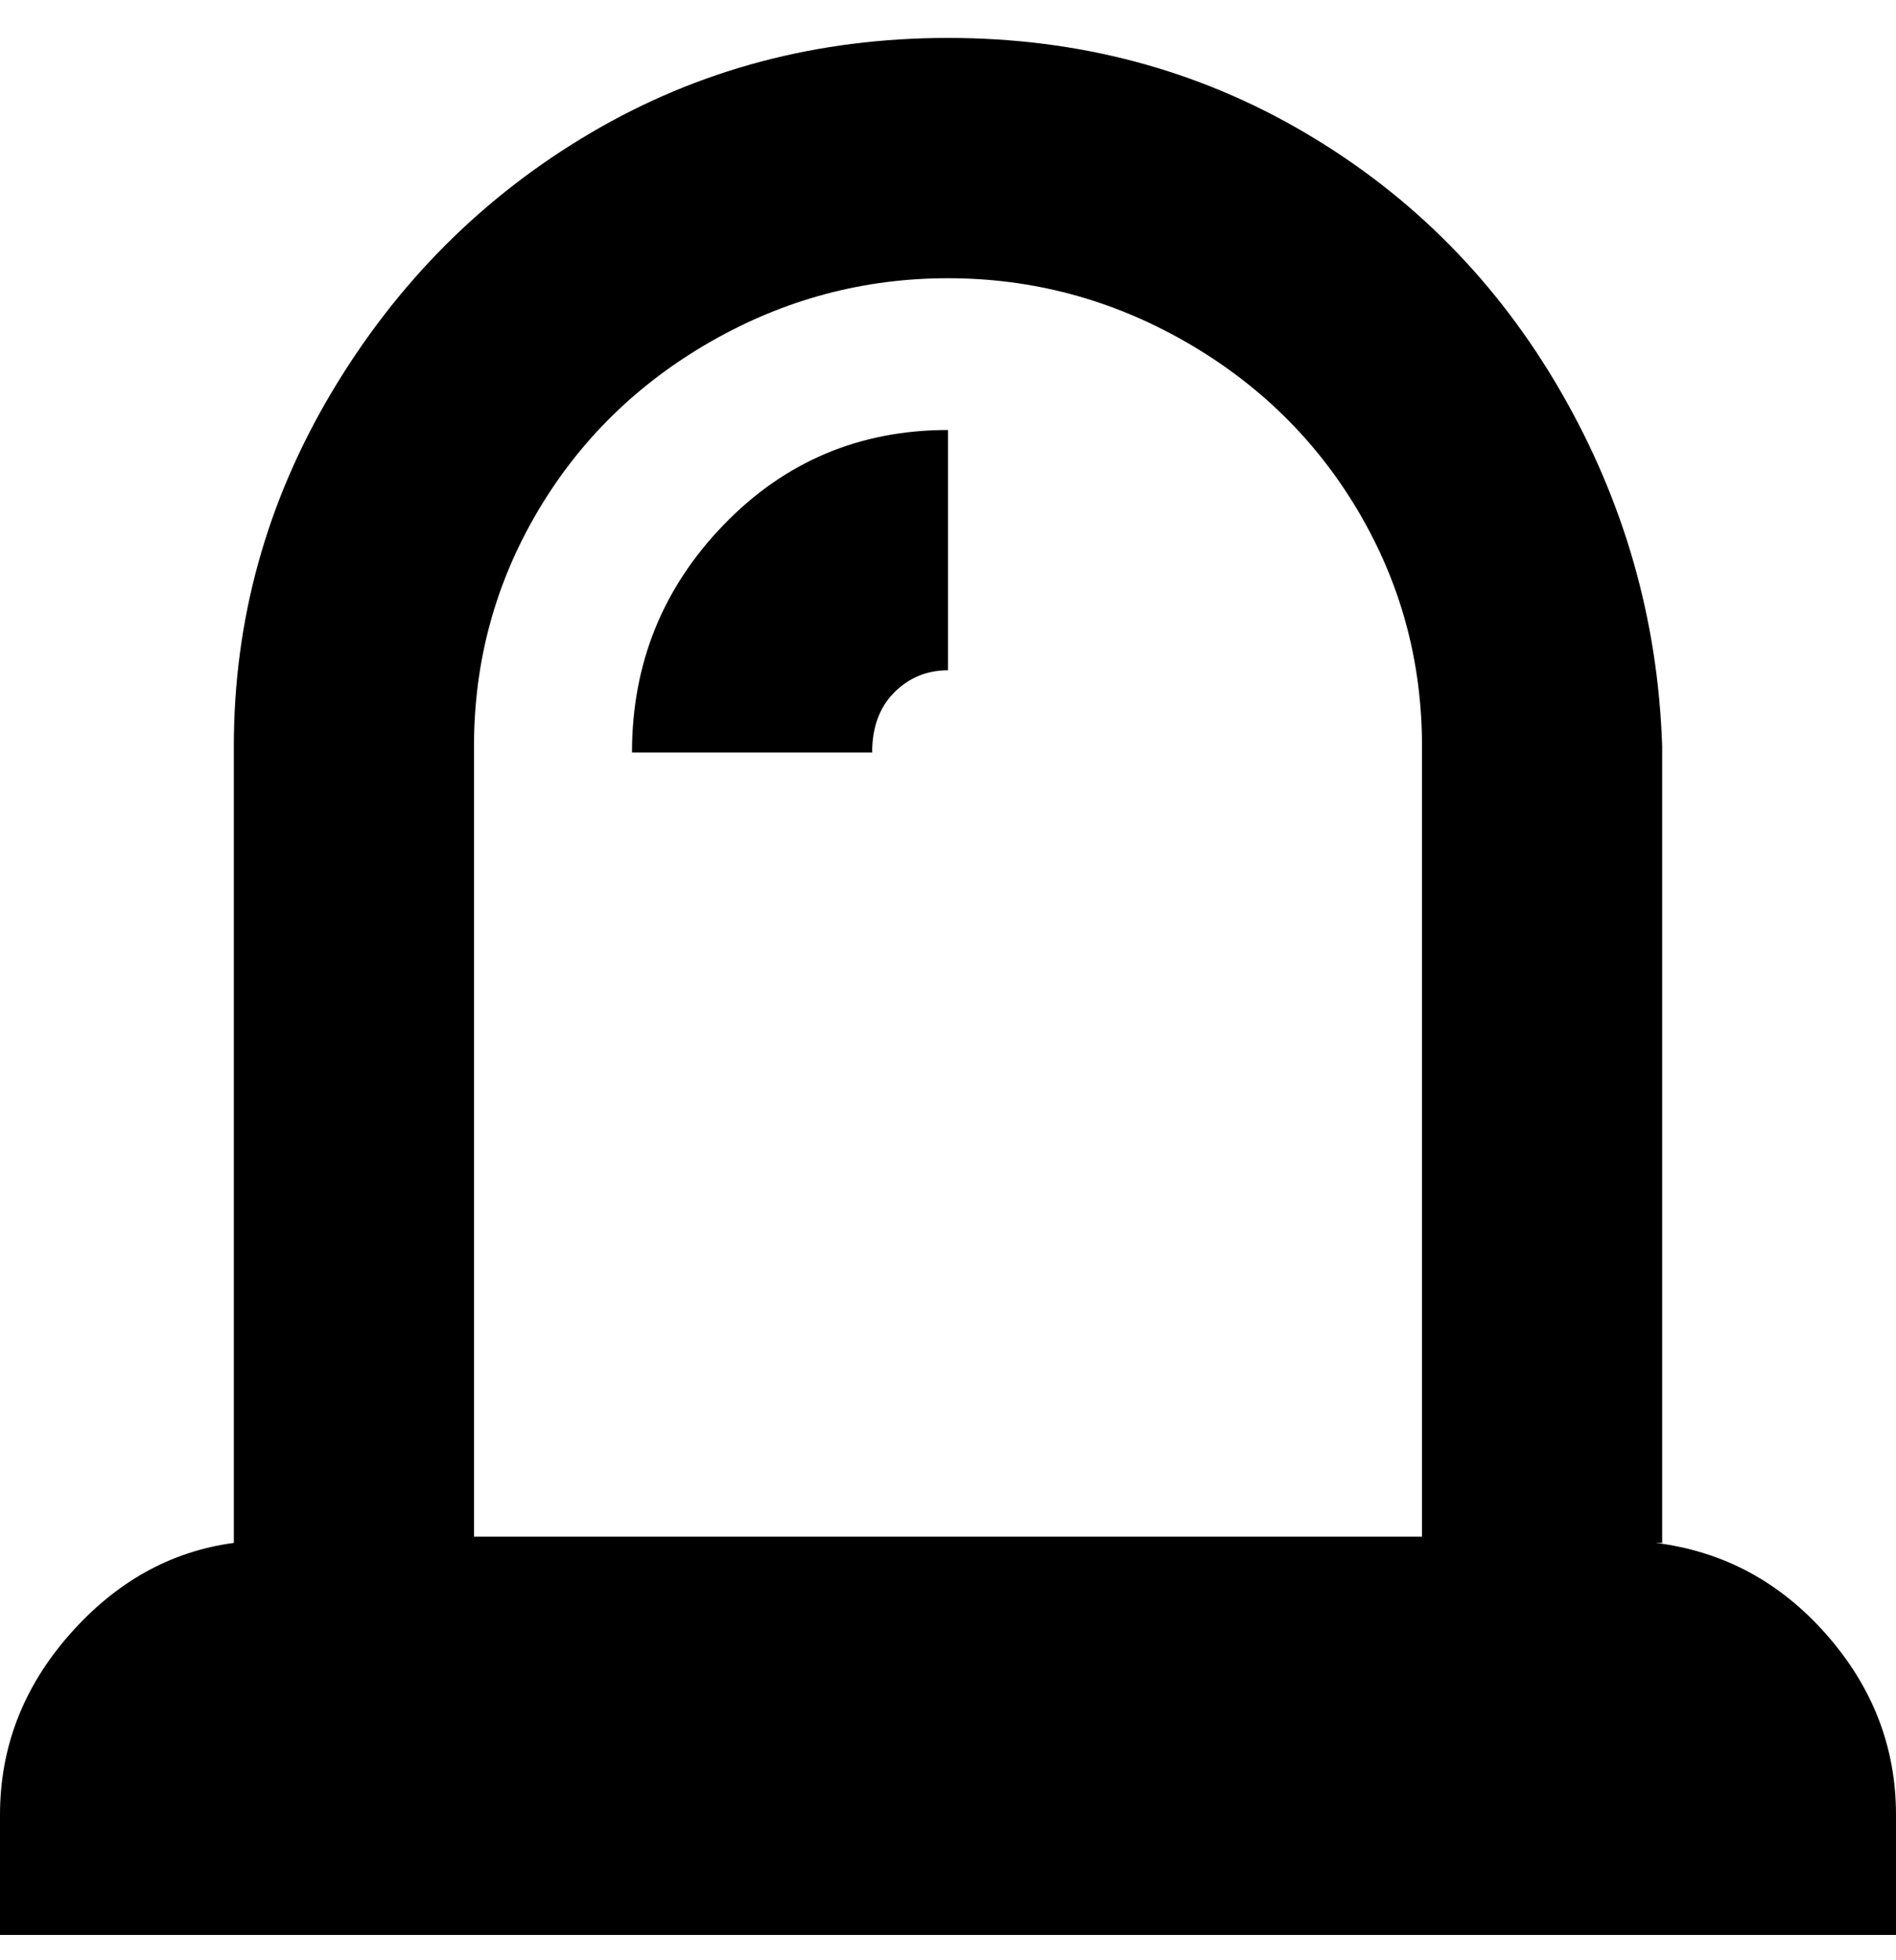 <svg viewBox="0 0 300 310" xmlns="http://www.w3.org/2000/svg"><path d="M263 244V118q-1-30-16-56t-40.5-41Q181 6 150 6T93.5 21Q68 36 52.5 62T37 118v126q-15 2-26 14.5T0 287v19h300v-19q0-16-11-28.5T262 244h1zM75 118q0-20 10-37t27.5-27Q130 44 150 44t37.5 10Q205 64 215 81t10 37v125H75V118zm75-50v38q-5 0-8.5 3.5T138 119h-38q0-21 14.5-36T150 68z"/></svg>